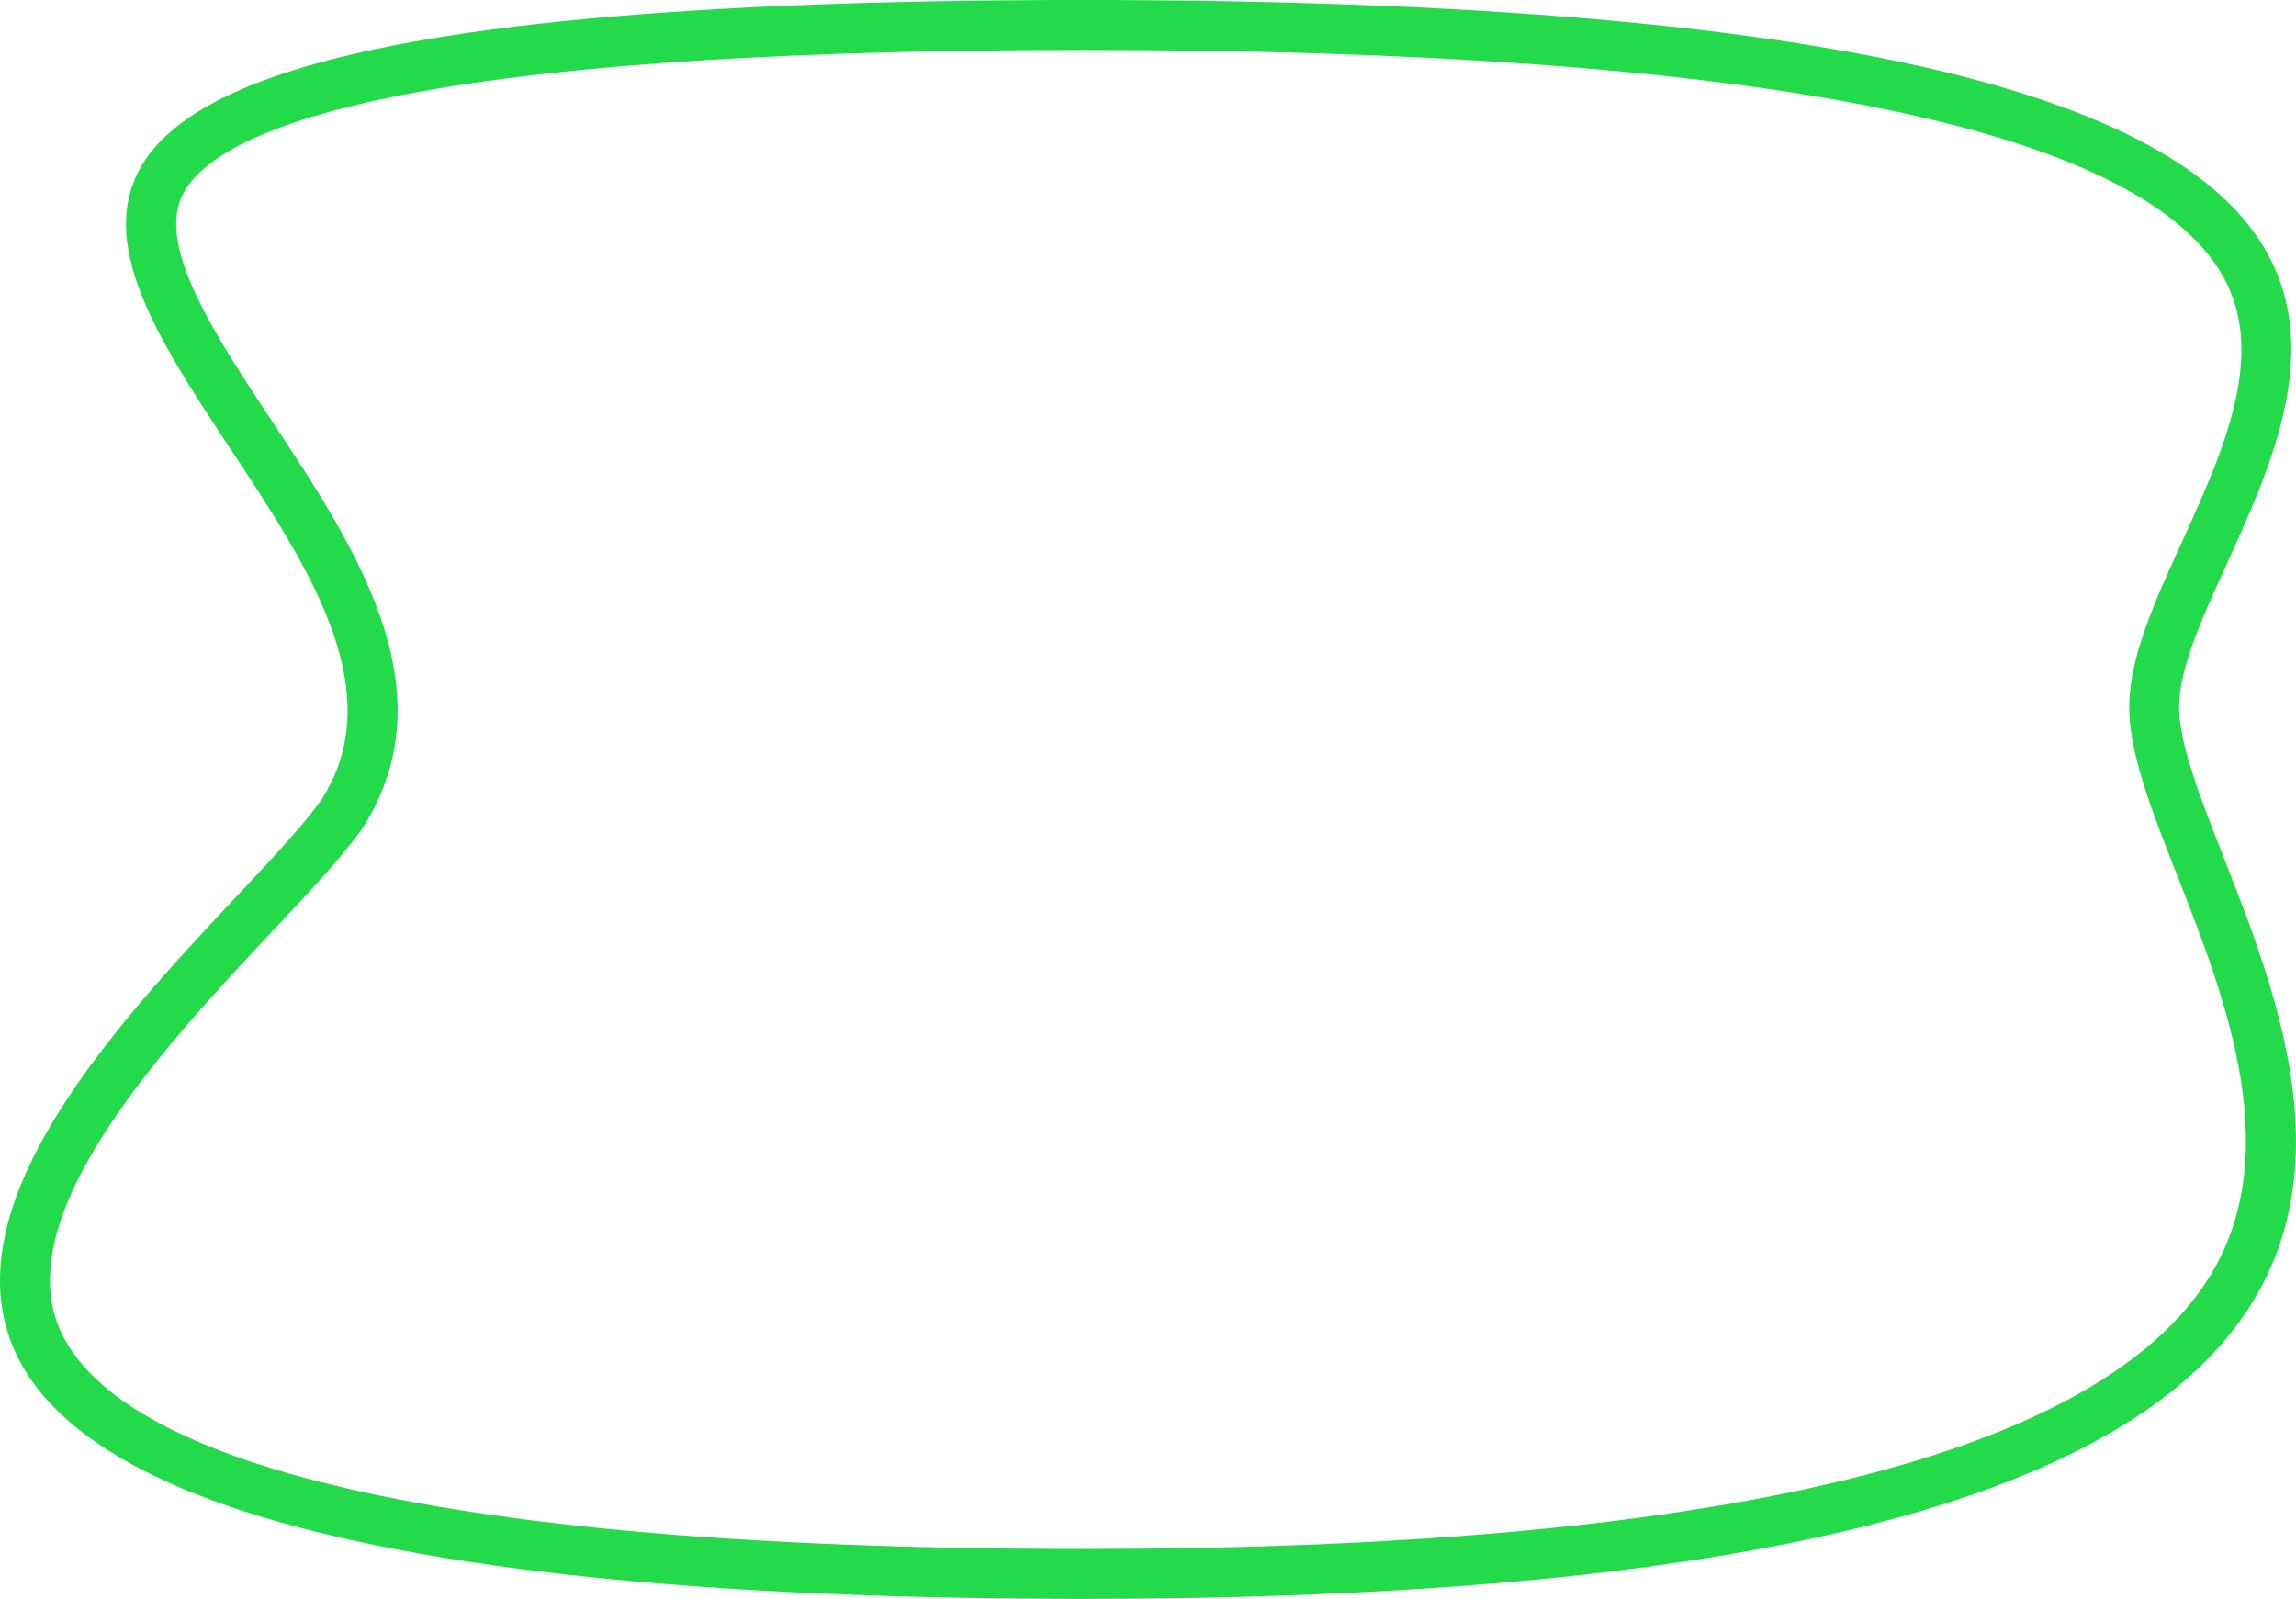<svg xmlns="http://www.w3.org/2000/svg" viewBox="0 0 690 480.48">
  <defs/>
  <g data-name="Layer 2">
    <g data-name="Layer 1">
      <path fill="#22da4a" d="M325.62 15c-204.46 0-260 23.46-270.55 43.14-8.34 15.53 9.45 42.41 26.66 68.4 25.13 38 53.61 81 27.23 122.3-5.86 8.38-15.55 18.7-26.77 30.65-31.66 33.72-79.5 84.68-64.26 119.89 13.05 30.15 77 66.1 307.69 66.1 187.6 0 300.85-26.6 336.61-79.05 25.69-37.69 7-85.35-8.05-123.65-7.78-19.81-14.49-36.91-14.29-50.94.21-14.66 7.65-31 15.52-48.26 13.16-28.9 26.77-58.78 11.32-82.79C638.64 37.14 523.88 15 325.62 15m0-15c517.31 0 330.16 150.33 329.27 212.05s195 268.43-329.27 268.43S58.22 295.16 96.67 240.24C159.29 142.1-191.69 0 325.62 0z" data-name="photo frame-2"/>
    </g>
  </g>
</svg>
